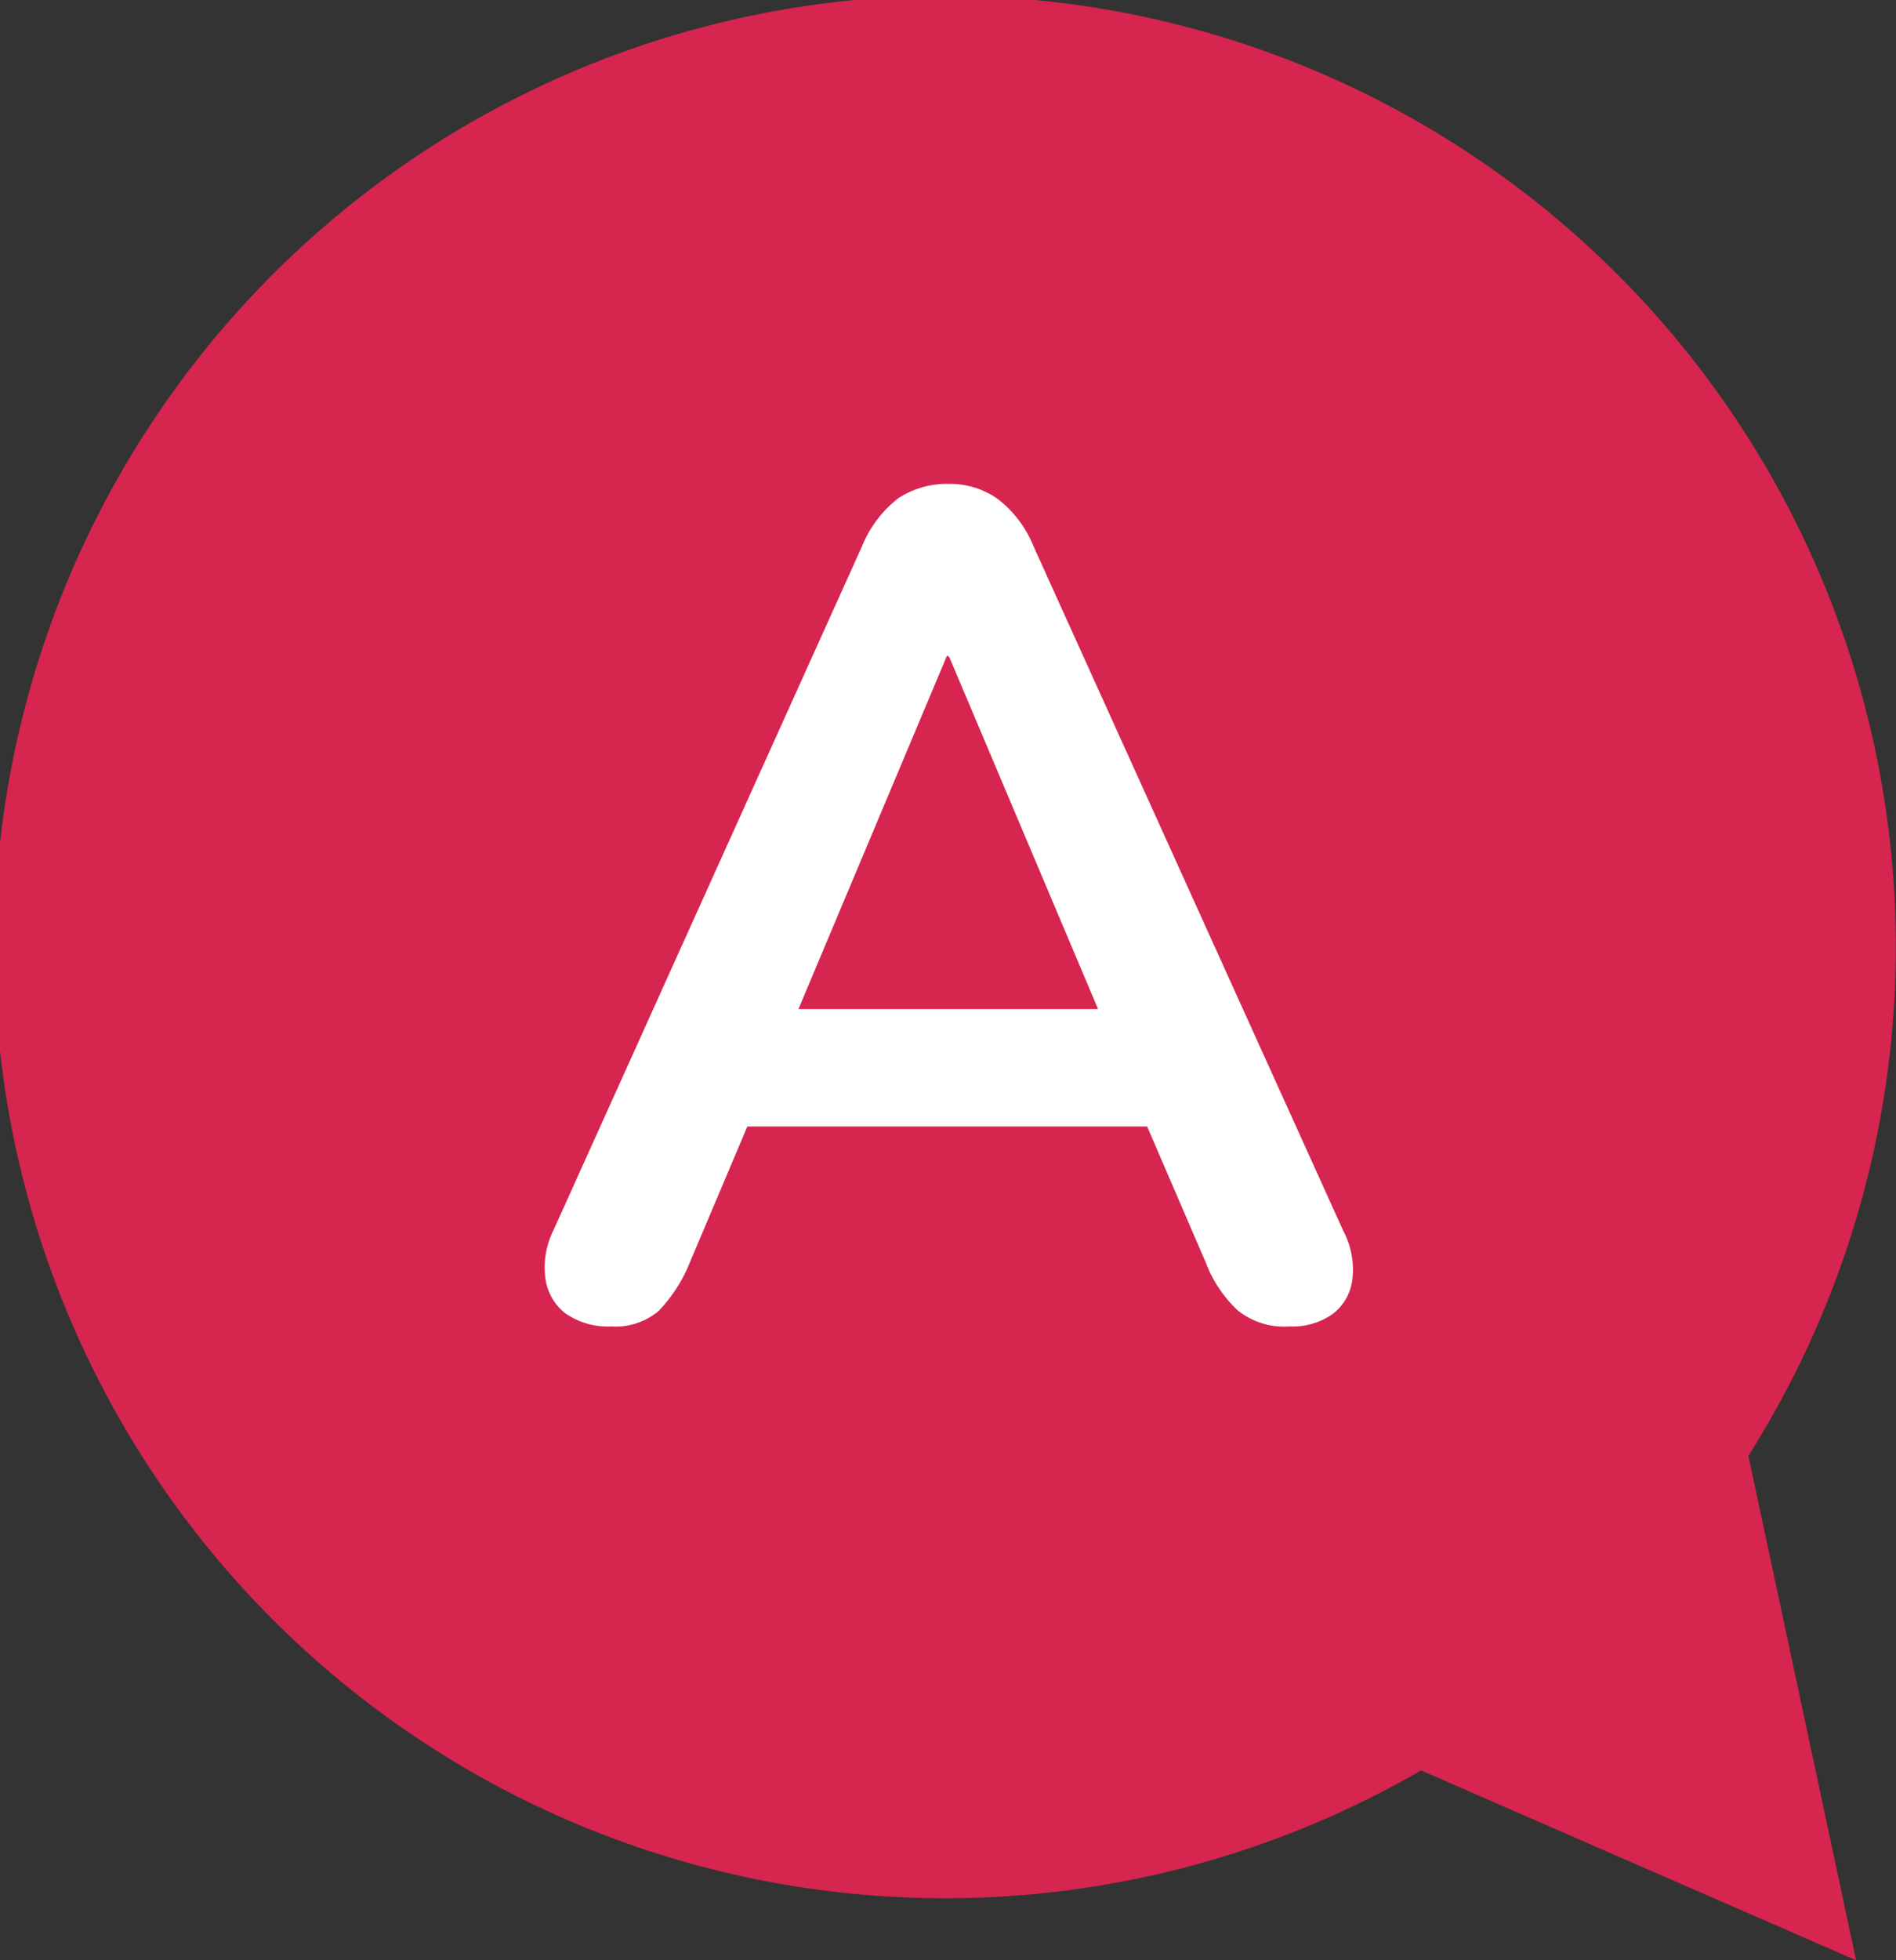 <svg xmlns="http://www.w3.org/2000/svg" viewBox="0 0 41.36 42.74"><rect x="0" y="0" width="41.36" height="42.74" fill="#333333" stroke="none"/><defs><style>.cls-1{fill:#d6254f;fill-rule:evenodd;}.cls-2{fill:#fff;}</style></defs><title>Icon-Answer</title><g id="Layer_2" data-name="Layer 2"><g id="Layer_1-2" data-name="Layer 1"><path class="cls-1" d="M38.14,31.74A20.74,20.74,0,1,0,31,38.6l9.49,4.14Z"/><path class="cls-2" d="M13.34,28.92a1.63,1.63,0,0,1-1-.28,1.16,1.16,0,0,1-.44-.75,1.81,1.81,0,0,1,.17-1.06l6.73-14.91a2.53,2.53,0,0,1,.8-1.06,1.93,1.93,0,0,1,1.09-.31,1.82,1.82,0,0,1,1.05.31,2.47,2.47,0,0,1,.81,1.06l6.75,14.91a1.8,1.8,0,0,1,.2,1.07,1.11,1.11,0,0,1-.43.75,1.52,1.52,0,0,1-.94.27A1.62,1.62,0,0,1,27,28.57a2.79,2.79,0,0,1-.7-1.05l-1.66-3.85,1.38.89H15.3l1.38-.89-1.63,3.85a3.29,3.29,0,0,1-.69,1.07A1.46,1.46,0,0,1,13.34,28.92Zm7.32-14.63-3.57,8.49L16.43,22h8.51l-.64.82-3.59-8.49Z"/></g></g></svg>